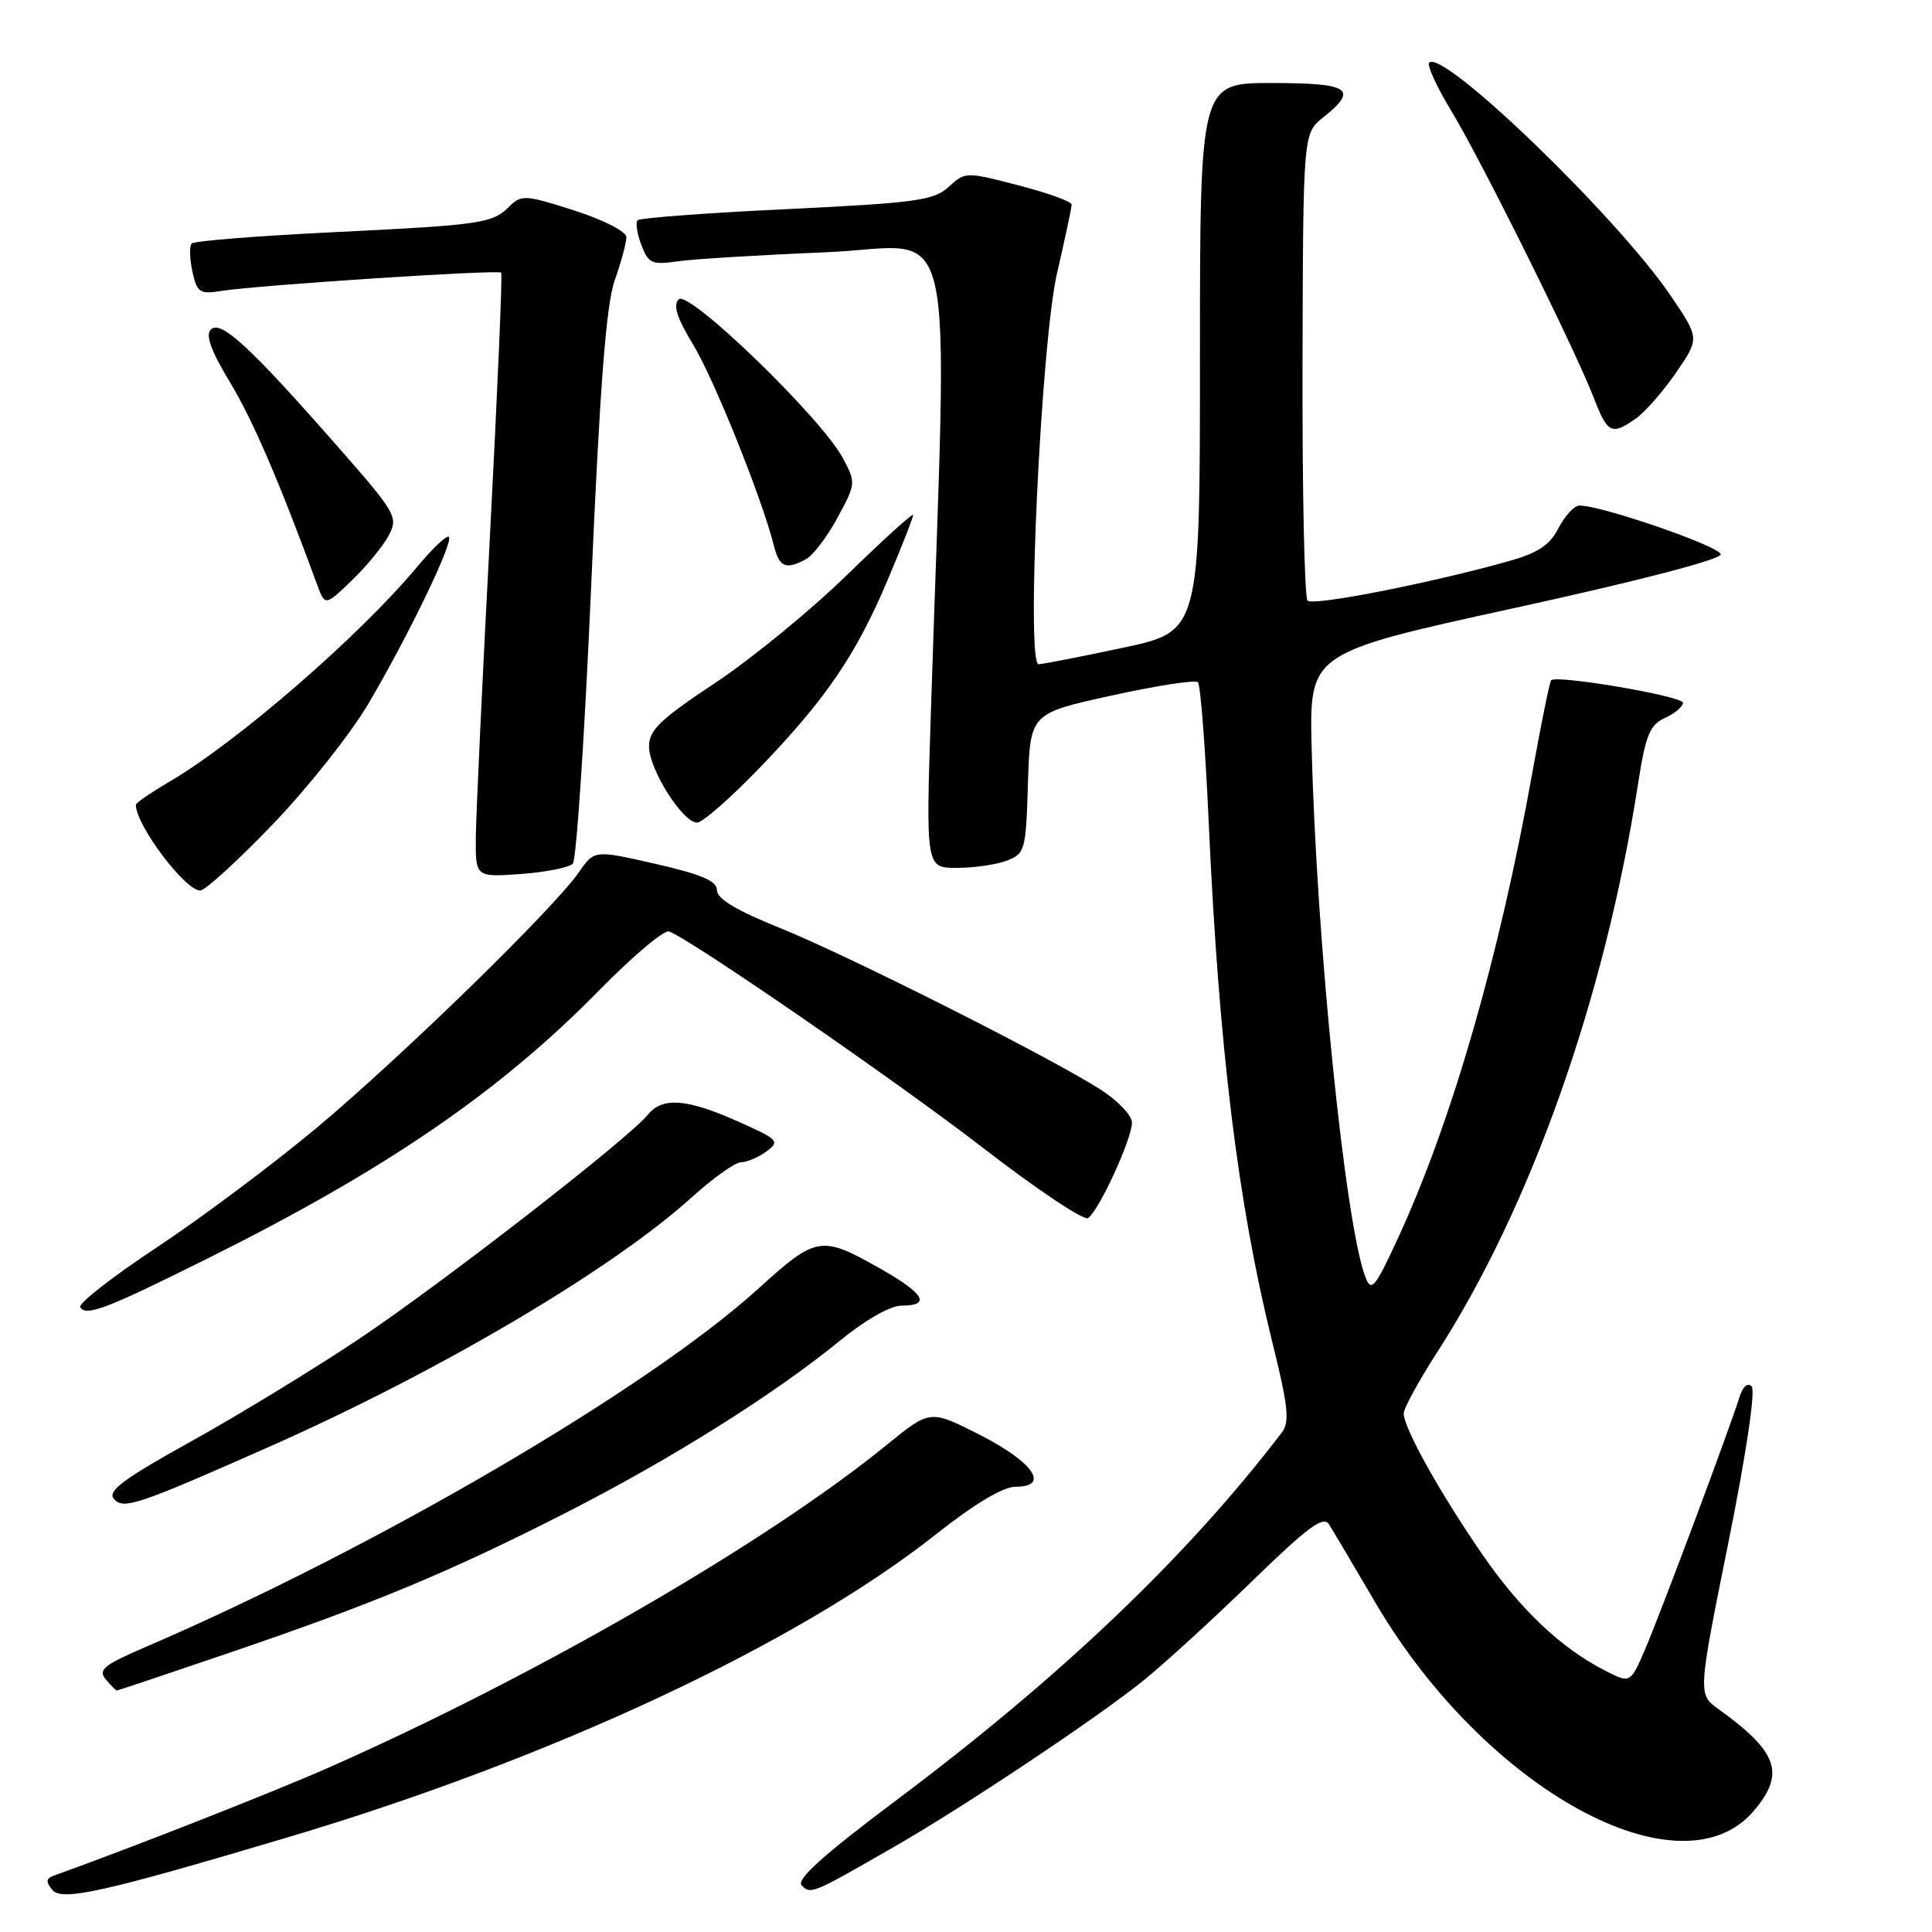 <?xml version="1.0" encoding="UTF-8" standalone="no"?>
<!DOCTYPE svg PUBLIC "-//W3C//DTD SVG 1.1//EN" "http://www.w3.org/Graphics/SVG/1.1/DTD/svg11.dtd" >
<svg xmlns="http://www.w3.org/2000/svg" xmlns:xlink="http://www.w3.org/1999/xlink" version="1.1" viewBox="0 0 256 256">
 <g >
 <path fill="currentColor"
d=" M 38.38 243.38 C 73.19 233.00 105.70 217.79 123.95 203.36 C 129.12 199.27 132.91 197.00 134.57 197.00 C 139.17 197.00 136.93 193.74 129.86 190.14 C 123.25 186.78 123.25 186.78 117.58 191.39 C 101.62 204.39 71.28 221.95 43.59 234.20 C 36.45 237.36 17.80 244.70 7.14 248.53 C 6.09 248.91 6.04 249.34 6.94 250.43 C 8.21 251.96 13.79 250.71 38.38 243.38 Z  M 118.50 244.70 C 127.85 239.33 145.30 227.68 151.50 222.69 C 154.25 220.47 160.70 214.57 165.84 209.58 C 173.35 202.28 175.37 200.79 176.11 202.00 C 176.63 202.82 179.40 207.50 182.27 212.40 C 196.81 237.16 222.77 251.38 232.44 239.89 C 236.58 234.97 235.58 232.14 227.74 226.49 C 224.97 224.50 224.97 224.50 228.99 204.55 C 231.38 192.67 232.64 184.24 232.10 183.70 C 231.56 183.16 230.91 183.75 230.48 185.15 C 229.26 189.11 220.10 213.60 218.01 218.48 C 216.04 223.07 216.04 223.07 212.77 221.41 C 206.86 218.41 201.44 213.28 196.32 205.83 C 190.77 197.76 186.00 189.20 186.00 187.29 C 186.00 186.61 187.97 183.01 190.37 179.28 C 202.84 159.96 212.66 132.20 217.05 103.86 C 218.06 97.37 218.60 96.05 220.62 95.13 C 221.93 94.53 223.00 93.63 223.00 93.12 C 223.00 92.25 206.27 89.39 205.53 90.14 C 205.34 90.34 204.21 95.90 203.02 102.50 C 198.67 126.76 192.37 148.58 185.30 163.93 C 182.17 170.71 181.71 171.26 180.92 169.21 C 178.25 162.31 174.41 124.44 173.80 99.00 C 173.50 86.51 173.50 86.51 200.75 80.55 C 217.00 77.00 228.00 74.14 228.00 73.46 C 228.00 72.42 212.19 66.96 209.28 66.99 C 208.60 66.99 207.36 68.34 206.51 69.98 C 205.32 72.28 203.78 73.28 199.74 74.41 C 189.35 77.31 173.98 80.32 173.26 79.59 C 172.85 79.18 172.55 65.09 172.59 48.26 C 172.67 17.67 172.67 17.67 175.34 15.55 C 180.05 11.79 178.86 11.00 168.50 11.00 C 159.00 11.00 159.00 11.00 159.00 47.33 C 159.00 83.67 159.00 83.67 148.75 85.84 C 143.11 87.04 138.10 88.02 137.62 88.01 C 135.93 87.99 137.95 45.27 140.07 36.17 C 141.13 31.59 142.00 27.51 142.00 27.11 C 142.00 26.71 138.83 25.56 134.96 24.56 C 127.99 22.75 127.89 22.75 125.71 24.76 C 123.74 26.56 121.43 26.88 104.27 27.71 C 93.69 28.21 84.79 28.88 84.49 29.18 C 84.19 29.48 84.41 30.95 84.98 32.45 C 85.91 34.91 86.38 35.12 89.76 34.63 C 91.82 34.33 100.66 33.79 109.41 33.43 C 127.21 32.70 125.56 25.49 123.35 94.25 C 122.68 115.00 122.68 115.00 126.78 115.00 C 129.03 115.00 132.01 114.57 133.40 114.04 C 135.82 113.12 135.94 112.69 136.21 103.80 C 136.50 94.53 136.50 94.53 147.31 92.16 C 153.25 90.85 158.39 90.06 158.73 90.40 C 159.07 90.74 159.71 99.00 160.15 108.76 C 161.51 138.90 164.01 159.33 168.58 177.81 C 170.70 186.38 170.92 188.41 169.85 189.81 C 157.32 206.23 140.64 222.14 118.82 238.50 C 109.04 245.83 105.46 249.06 106.23 249.83 C 107.44 251.04 107.60 250.97 118.50 244.70 Z  M 30.52 218.96 C 49.57 212.47 59.57 208.30 75.00 200.44 C 88.88 193.37 102.53 184.80 111.24 177.69 C 114.69 174.87 117.97 173.00 119.49 173.00 C 123.38 173.00 122.49 171.42 116.75 168.16 C 108.78 163.64 108.23 163.73 100.43 170.80 C 85.78 184.08 49.62 205.21 19.14 218.30 C 13.76 220.62 12.97 221.26 14.01 222.52 C 14.69 223.33 15.35 224.00 15.49 224.00 C 15.62 224.00 22.39 221.73 30.52 218.96 Z  M 36.00 191.56 C 58.37 181.63 81.14 168.17 91.65 158.66 C 94.48 156.10 97.43 154.00 98.21 154.00 C 98.98 154.00 100.49 153.35 101.56 152.57 C 103.38 151.22 103.15 150.98 97.72 148.57 C 90.99 145.58 87.78 145.34 85.87 147.68 C 83.23 150.92 58.40 170.19 47.48 177.48 C 41.42 181.52 31.40 187.63 25.22 191.05 C 16.39 195.95 14.22 197.56 15.08 198.59 C 16.32 200.09 18.20 199.45 36.00 191.56 Z  M 27.50 166.76 C 51.21 154.95 66.24 144.65 79.49 131.13 C 83.89 126.64 88.02 123.18 88.66 123.42 C 91.76 124.61 118.91 143.34 130.31 152.14 C 137.36 157.59 143.59 161.75 144.16 161.40 C 145.56 160.54 149.98 150.95 149.99 148.76 C 150.00 147.80 148.10 145.81 145.75 144.32 C 138.92 139.97 112.22 126.53 103.25 122.92 C 97.62 120.66 95.00 119.09 95.00 117.97 C 95.00 116.73 92.98 115.87 86.88 114.47 C 78.75 112.62 78.75 112.62 76.72 115.56 C 73.40 120.36 53.29 139.96 42.00 149.41 C 36.22 154.24 26.68 161.38 20.80 165.27 C 14.91 169.16 10.34 172.74 10.63 173.21 C 11.41 174.47 14.06 173.45 27.50 166.76 Z  M 36.12 109.25 C 40.74 104.44 46.44 97.26 48.78 93.30 C 54.07 84.34 60.13 71.79 59.48 71.14 C 59.21 70.87 57.33 72.64 55.30 75.08 C 47.68 84.23 31.45 98.31 22.45 103.58 C 20.00 105.02 18.00 106.39 18.00 106.64 C 18.00 109.33 24.52 118.00 26.53 118.00 C 27.18 118.00 31.50 114.06 36.12 109.25 Z  M 75.90 114.44 C 76.38 113.92 77.48 97.30 78.34 77.49 C 79.50 50.95 80.32 40.34 81.46 37.12 C 82.31 34.71 83.00 32.16 83.00 31.43 C 83.00 30.68 80.01 29.15 76.09 27.89 C 69.65 25.82 69.08 25.78 67.52 27.33 C 65.24 29.61 63.98 29.80 43.75 30.79 C 33.99 31.27 25.74 31.93 25.41 32.26 C 25.08 32.59 25.12 34.25 25.49 35.96 C 26.11 38.78 26.45 39.01 29.34 38.55 C 34.10 37.79 66.04 35.70 66.41 36.13 C 66.59 36.33 65.91 52.02 64.92 71.00 C 63.92 89.97 63.08 107.92 63.05 110.87 C 63.00 116.24 63.00 116.24 69.01 115.81 C 72.32 115.57 75.42 114.95 75.90 114.44 Z  M 100.65 101.75 C 109.46 92.60 113.46 86.73 117.66 76.75 C 119.50 72.40 121.00 68.57 121.00 68.24 C 121.00 67.91 117.06 71.48 112.25 76.17 C 107.44 80.86 99.56 87.31 94.75 90.50 C 87.46 95.34 86.00 96.74 86.00 98.92 C 86.00 101.94 90.46 109.00 92.37 109.00 C 93.08 109.00 96.80 105.74 100.65 101.75 Z  M 51.51 70.95 C 52.79 68.50 52.51 68.01 44.55 58.95 C 33.09 45.90 29.24 42.36 27.94 43.66 C 27.20 44.40 27.95 46.47 30.45 50.61 C 33.48 55.61 37.01 63.81 42.00 77.41 C 43.07 80.32 43.07 80.32 46.62 76.91 C 48.57 75.03 50.77 72.35 51.51 70.95 Z  M 106.82 74.08 C 107.74 73.58 109.62 71.11 110.98 68.59 C 113.42 64.07 113.43 63.96 111.66 60.66 C 108.79 55.33 91.24 38.36 89.94 39.66 C 89.16 40.44 89.69 42.11 91.82 45.62 C 94.60 50.18 100.98 66.07 102.53 72.25 C 103.26 75.18 104.12 75.55 106.82 74.08 Z  M 216.76 55.46 C 217.97 54.61 220.37 51.87 222.09 49.37 C 225.21 44.83 225.21 44.83 221.36 39.16 C 214.20 28.65 191.20 6.46 189.37 8.30 C 189.05 8.62 190.37 11.50 192.30 14.69 C 196.29 21.27 208.72 46.32 211.20 52.75 C 213.01 57.45 213.55 57.71 216.76 55.46 Z "/>
</g>
</svg>